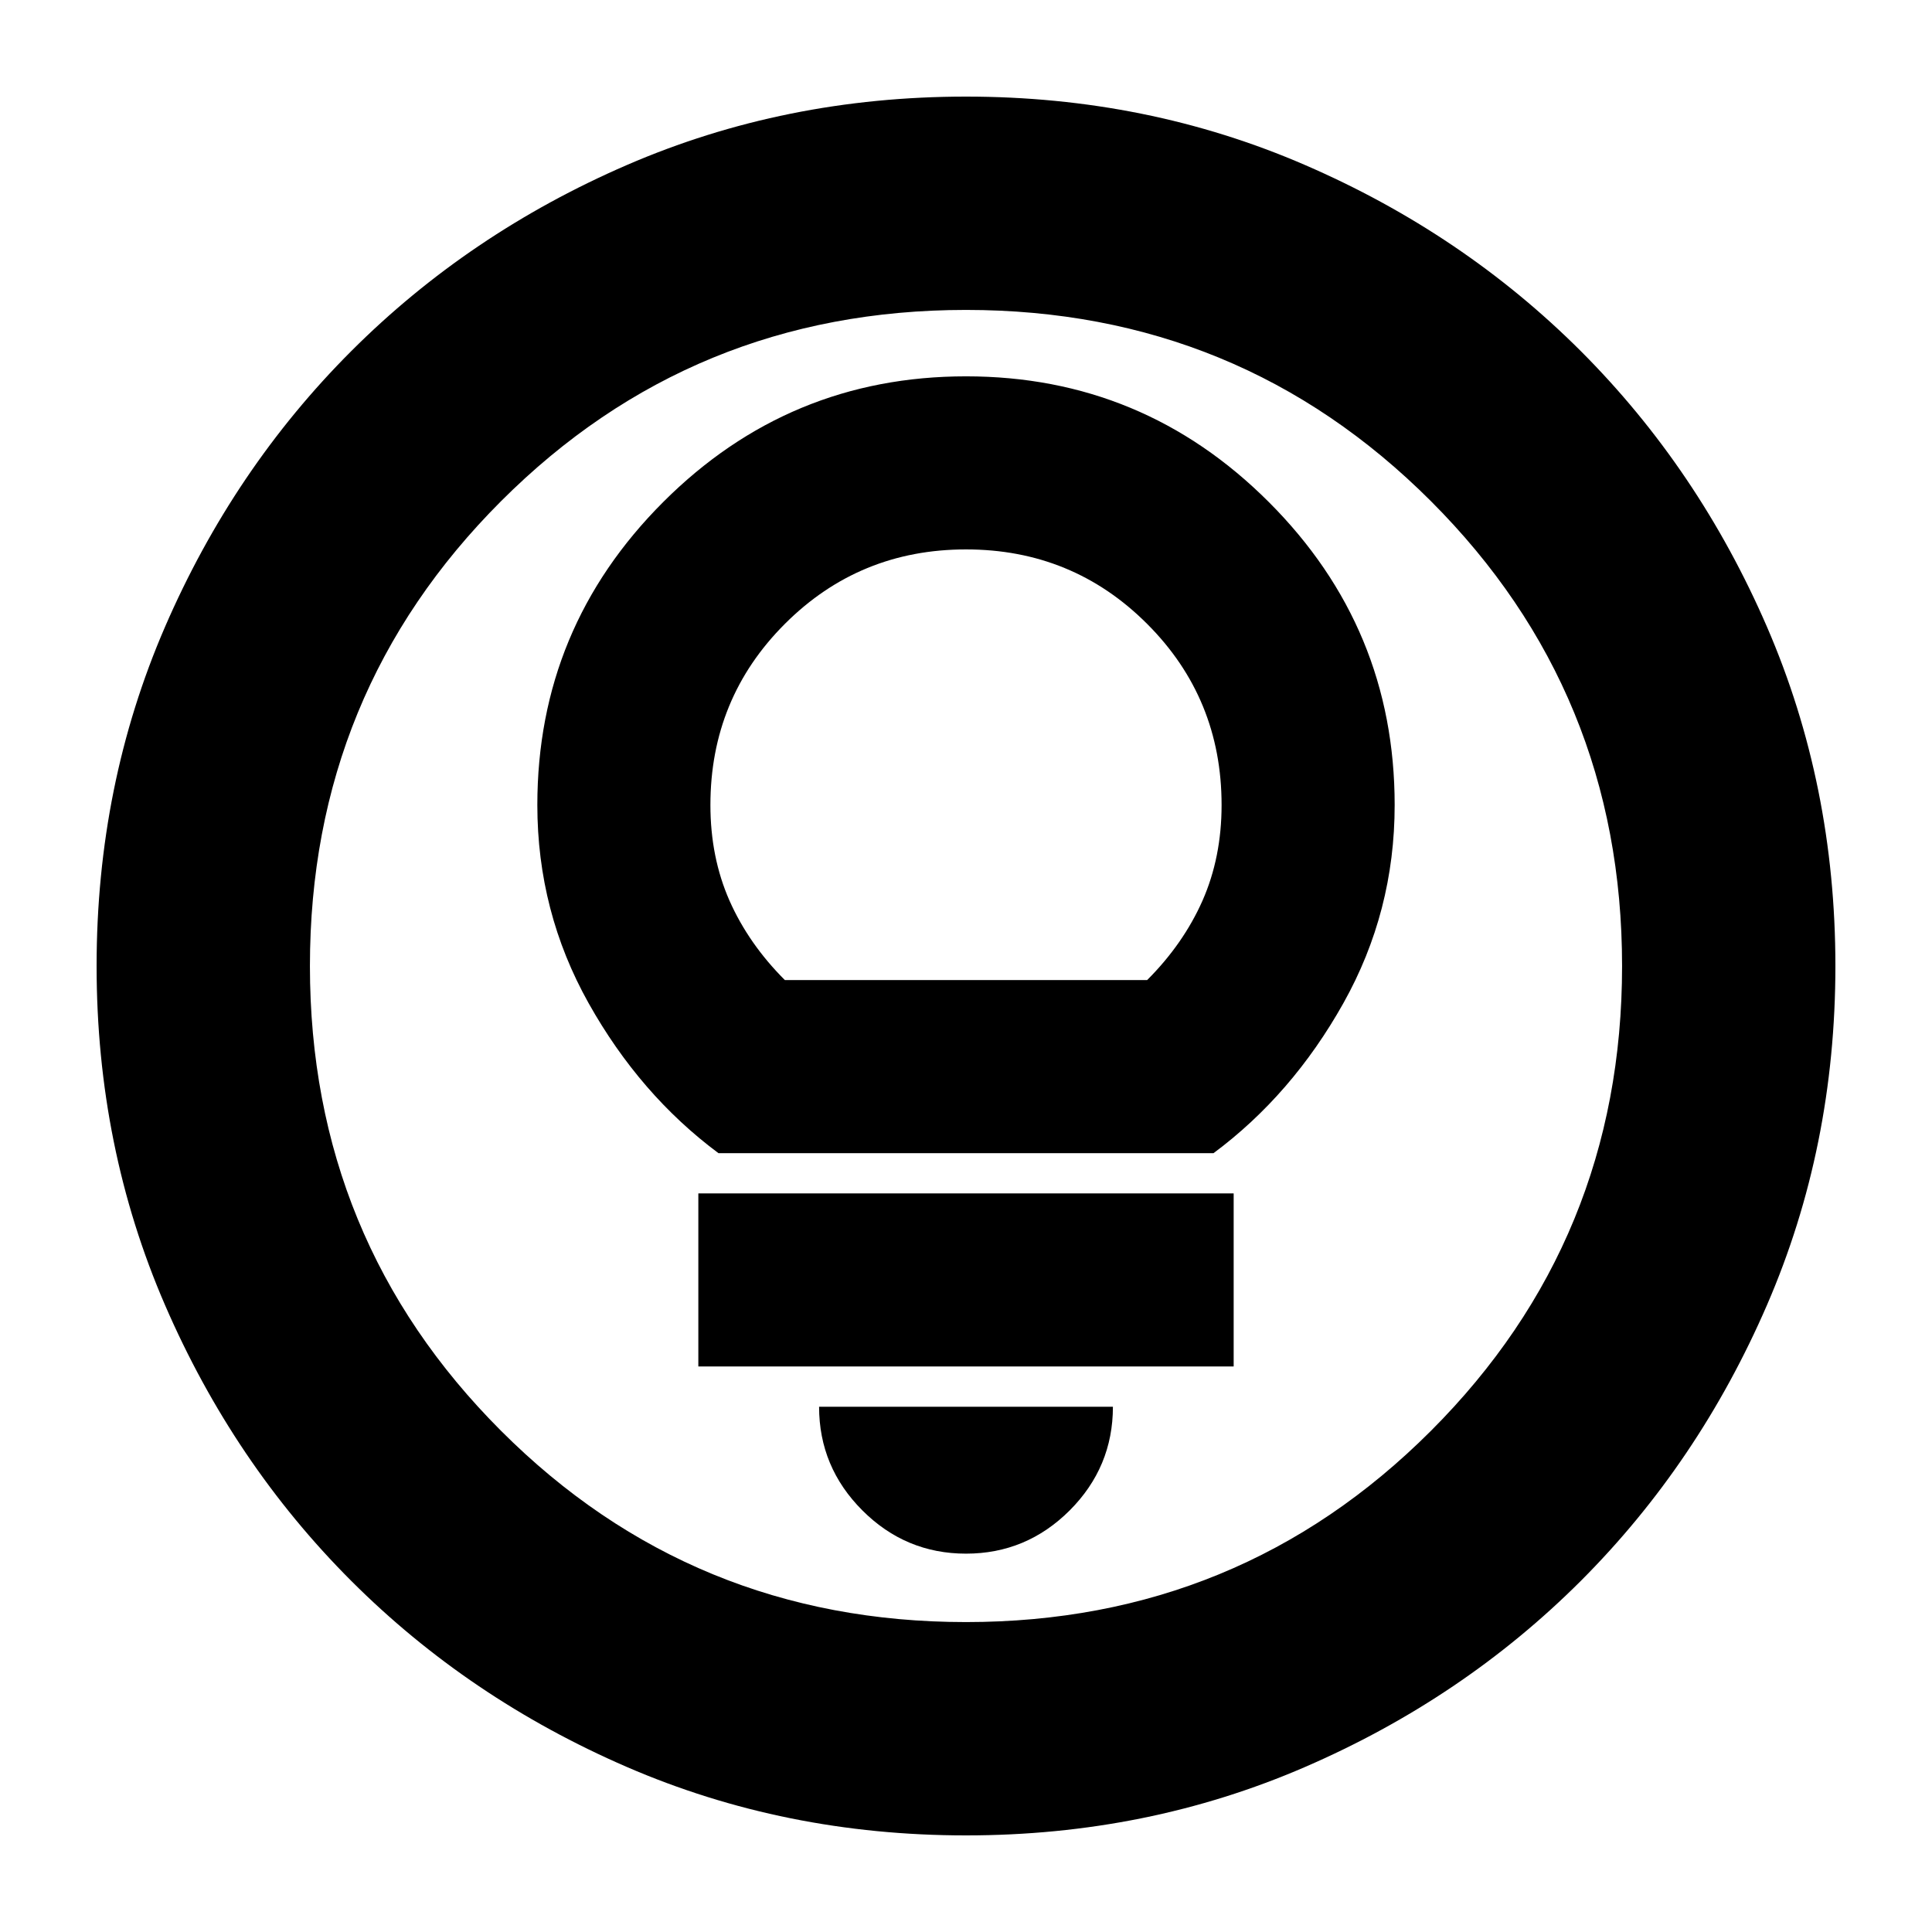 <svg xmlns="http://www.w3.org/2000/svg" height="24" width="24"><path d="M8.925 14.325H15.075Q16.05 13.6 16.688 12.462Q17.325 11.325 17.325 10Q17.325 7.8 15.762 6.237Q14.2 4.675 12 4.675Q9.8 4.675 8.238 6.237Q6.675 7.8 6.675 10Q6.675 11.325 7.312 12.462Q7.95 13.6 8.925 14.325ZM9.75 12.175Q9.3 11.725 9.062 11.188Q8.825 10.65 8.825 10Q8.825 8.675 9.75 7.75Q10.675 6.825 12 6.825Q13.325 6.825 14.25 7.75Q15.175 8.675 15.175 10Q15.175 10.65 14.938 11.188Q14.7 11.725 14.25 12.175ZM8.675 16.975H15.325V14.825H8.675ZM12 19.3Q12.75 19.3 13.288 18.763Q13.825 18.225 13.825 17.475H10.175Q10.175 18.225 10.713 18.763Q11.25 19.3 12 19.3ZM12 22.8Q9.75 22.8 7.787 21.95Q5.825 21.1 4.363 19.638Q2.9 18.175 2.05 16.212Q1.2 14.25 1.2 12Q1.2 9.75 2.05 7.787Q2.9 5.825 4.363 4.362Q5.825 2.9 7.787 2.05Q9.75 1.2 12 1.2Q14.25 1.2 16.212 2.05Q18.175 2.9 19.638 4.362Q21.1 5.825 21.95 7.787Q22.8 9.75 22.8 12Q22.8 14.25 21.95 16.212Q21.1 18.175 19.638 19.638Q18.175 21.1 16.212 21.95Q14.25 22.8 12 22.8ZM12 12Q12 12 12 12Q12 12 12 12Q12 12 12 12Q12 12 12 12Q12 12 12 12Q12 12 12 12Q12 12 12 12Q12 12 12 12ZM12 20.15Q15.4 20.15 17.775 17.775Q20.15 15.4 20.15 12Q20.15 8.6 17.775 6.225Q15.4 3.85 12 3.85Q8.6 3.85 6.225 6.225Q3.85 8.6 3.85 12Q3.85 15.4 6.225 17.775Q8.6 20.15 12 20.15Z"/></svg>